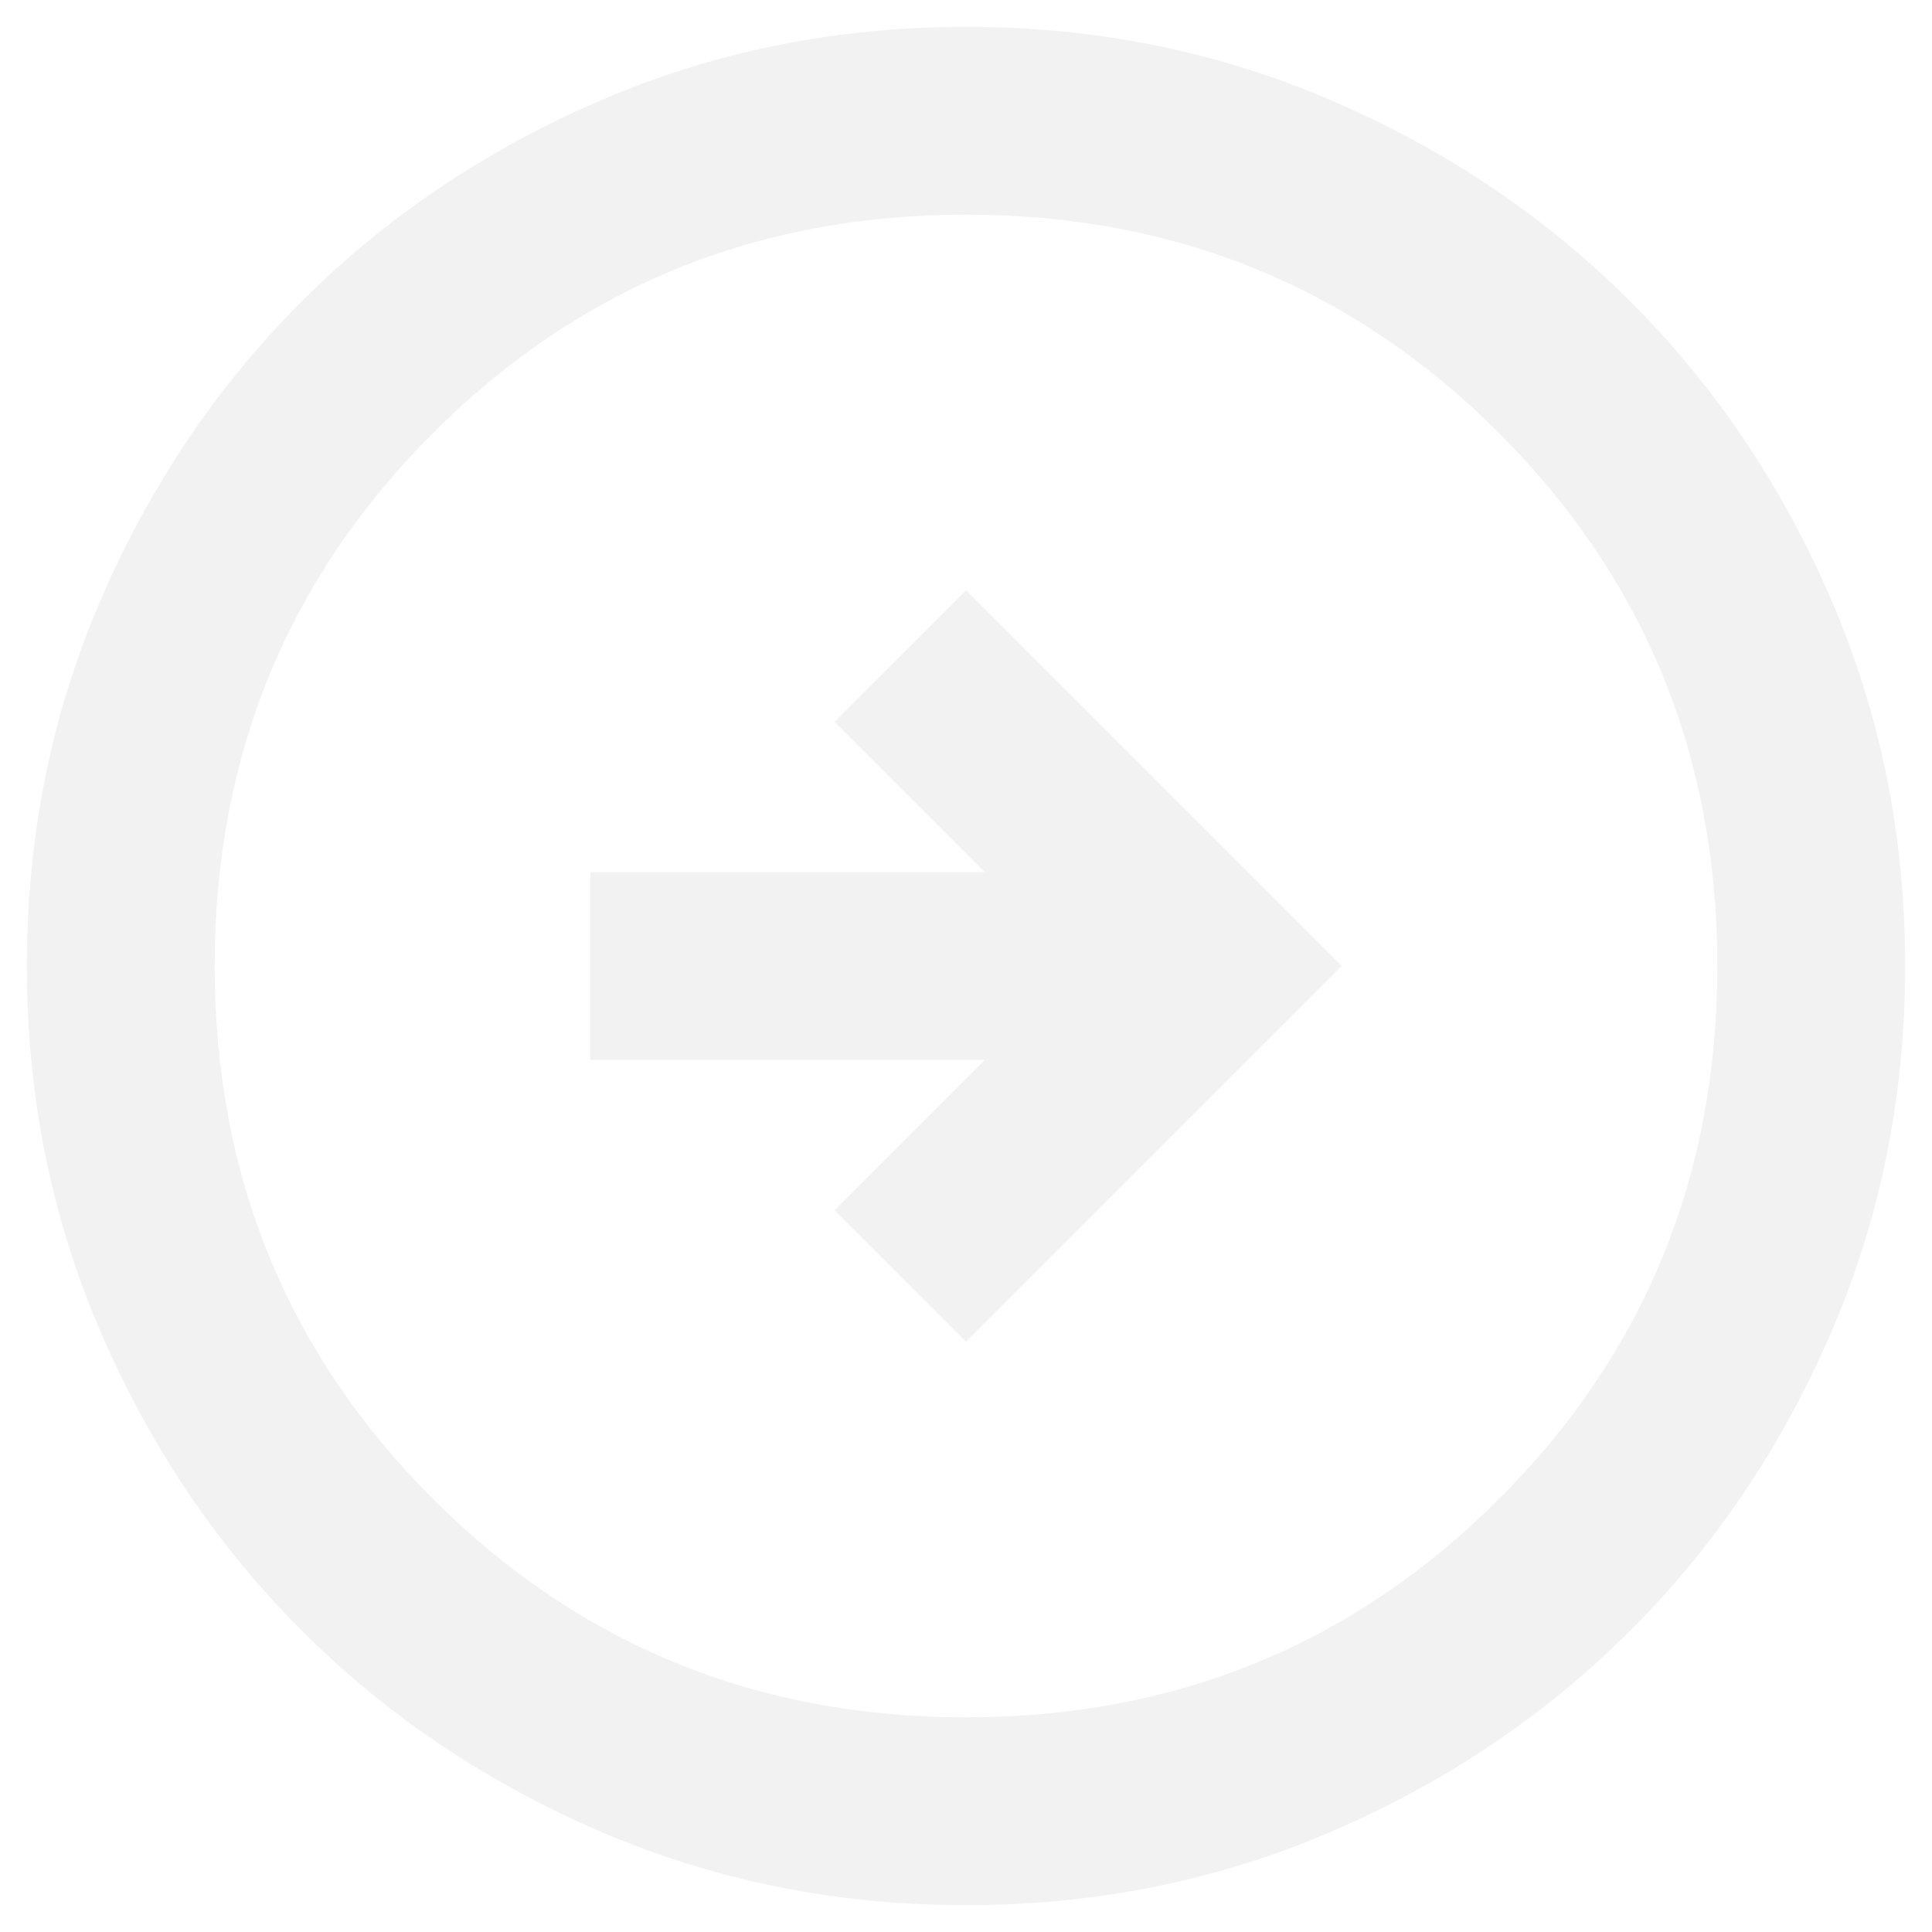 <svg width="48" height="48" viewBox="0 0 48 48" fill="none" xmlns="http://www.w3.org/2000/svg">
<path d="M24 14.667L20.733 17.933L24.467 21.667L14.667 21.667V26.333L24.467 26.333L20.733 30.067L24 33.333L33.333 24L24 14.667ZM24 0.667C27.228 0.667 30.261 1.279 33.1 2.504C35.939 3.729 38.408 5.392 40.508 7.492C42.608 9.592 44.271 12.061 45.496 14.9C46.721 17.739 47.333 20.772 47.333 24C47.333 27.228 46.721 30.261 45.496 33.1C44.271 35.939 42.608 38.408 40.508 40.508C38.408 42.608 35.939 44.271 33.1 45.496C30.261 46.721 27.228 47.333 24 47.333C20.772 47.333 17.739 46.721 14.9 45.496C12.061 44.271 9.592 42.608 7.492 40.508C5.392 38.408 3.729 35.939 2.504 33.1C1.279 30.261 0.667 27.228 0.667 24C0.667 20.772 1.279 17.739 2.504 14.9C3.729 12.061 5.392 9.592 7.492 7.492C9.592 5.392 12.061 3.729 14.9 2.504C17.739 1.279 20.772 0.667 24 0.667ZM24 5.333C18.789 5.333 14.375 7.142 10.758 10.758C7.142 14.375 5.333 18.789 5.333 24C5.333 29.211 7.142 33.625 10.758 37.242C14.375 40.858 18.789 42.667 24 42.667C29.211 42.667 33.625 40.858 37.242 37.242C40.858 33.625 42.667 29.211 42.667 24C42.667 18.789 40.858 14.375 37.242 10.758C33.625 7.142 29.211 5.333 24 5.333Z" fill="#CCCCCC" fill-opacity="0.25"/>
</svg>
